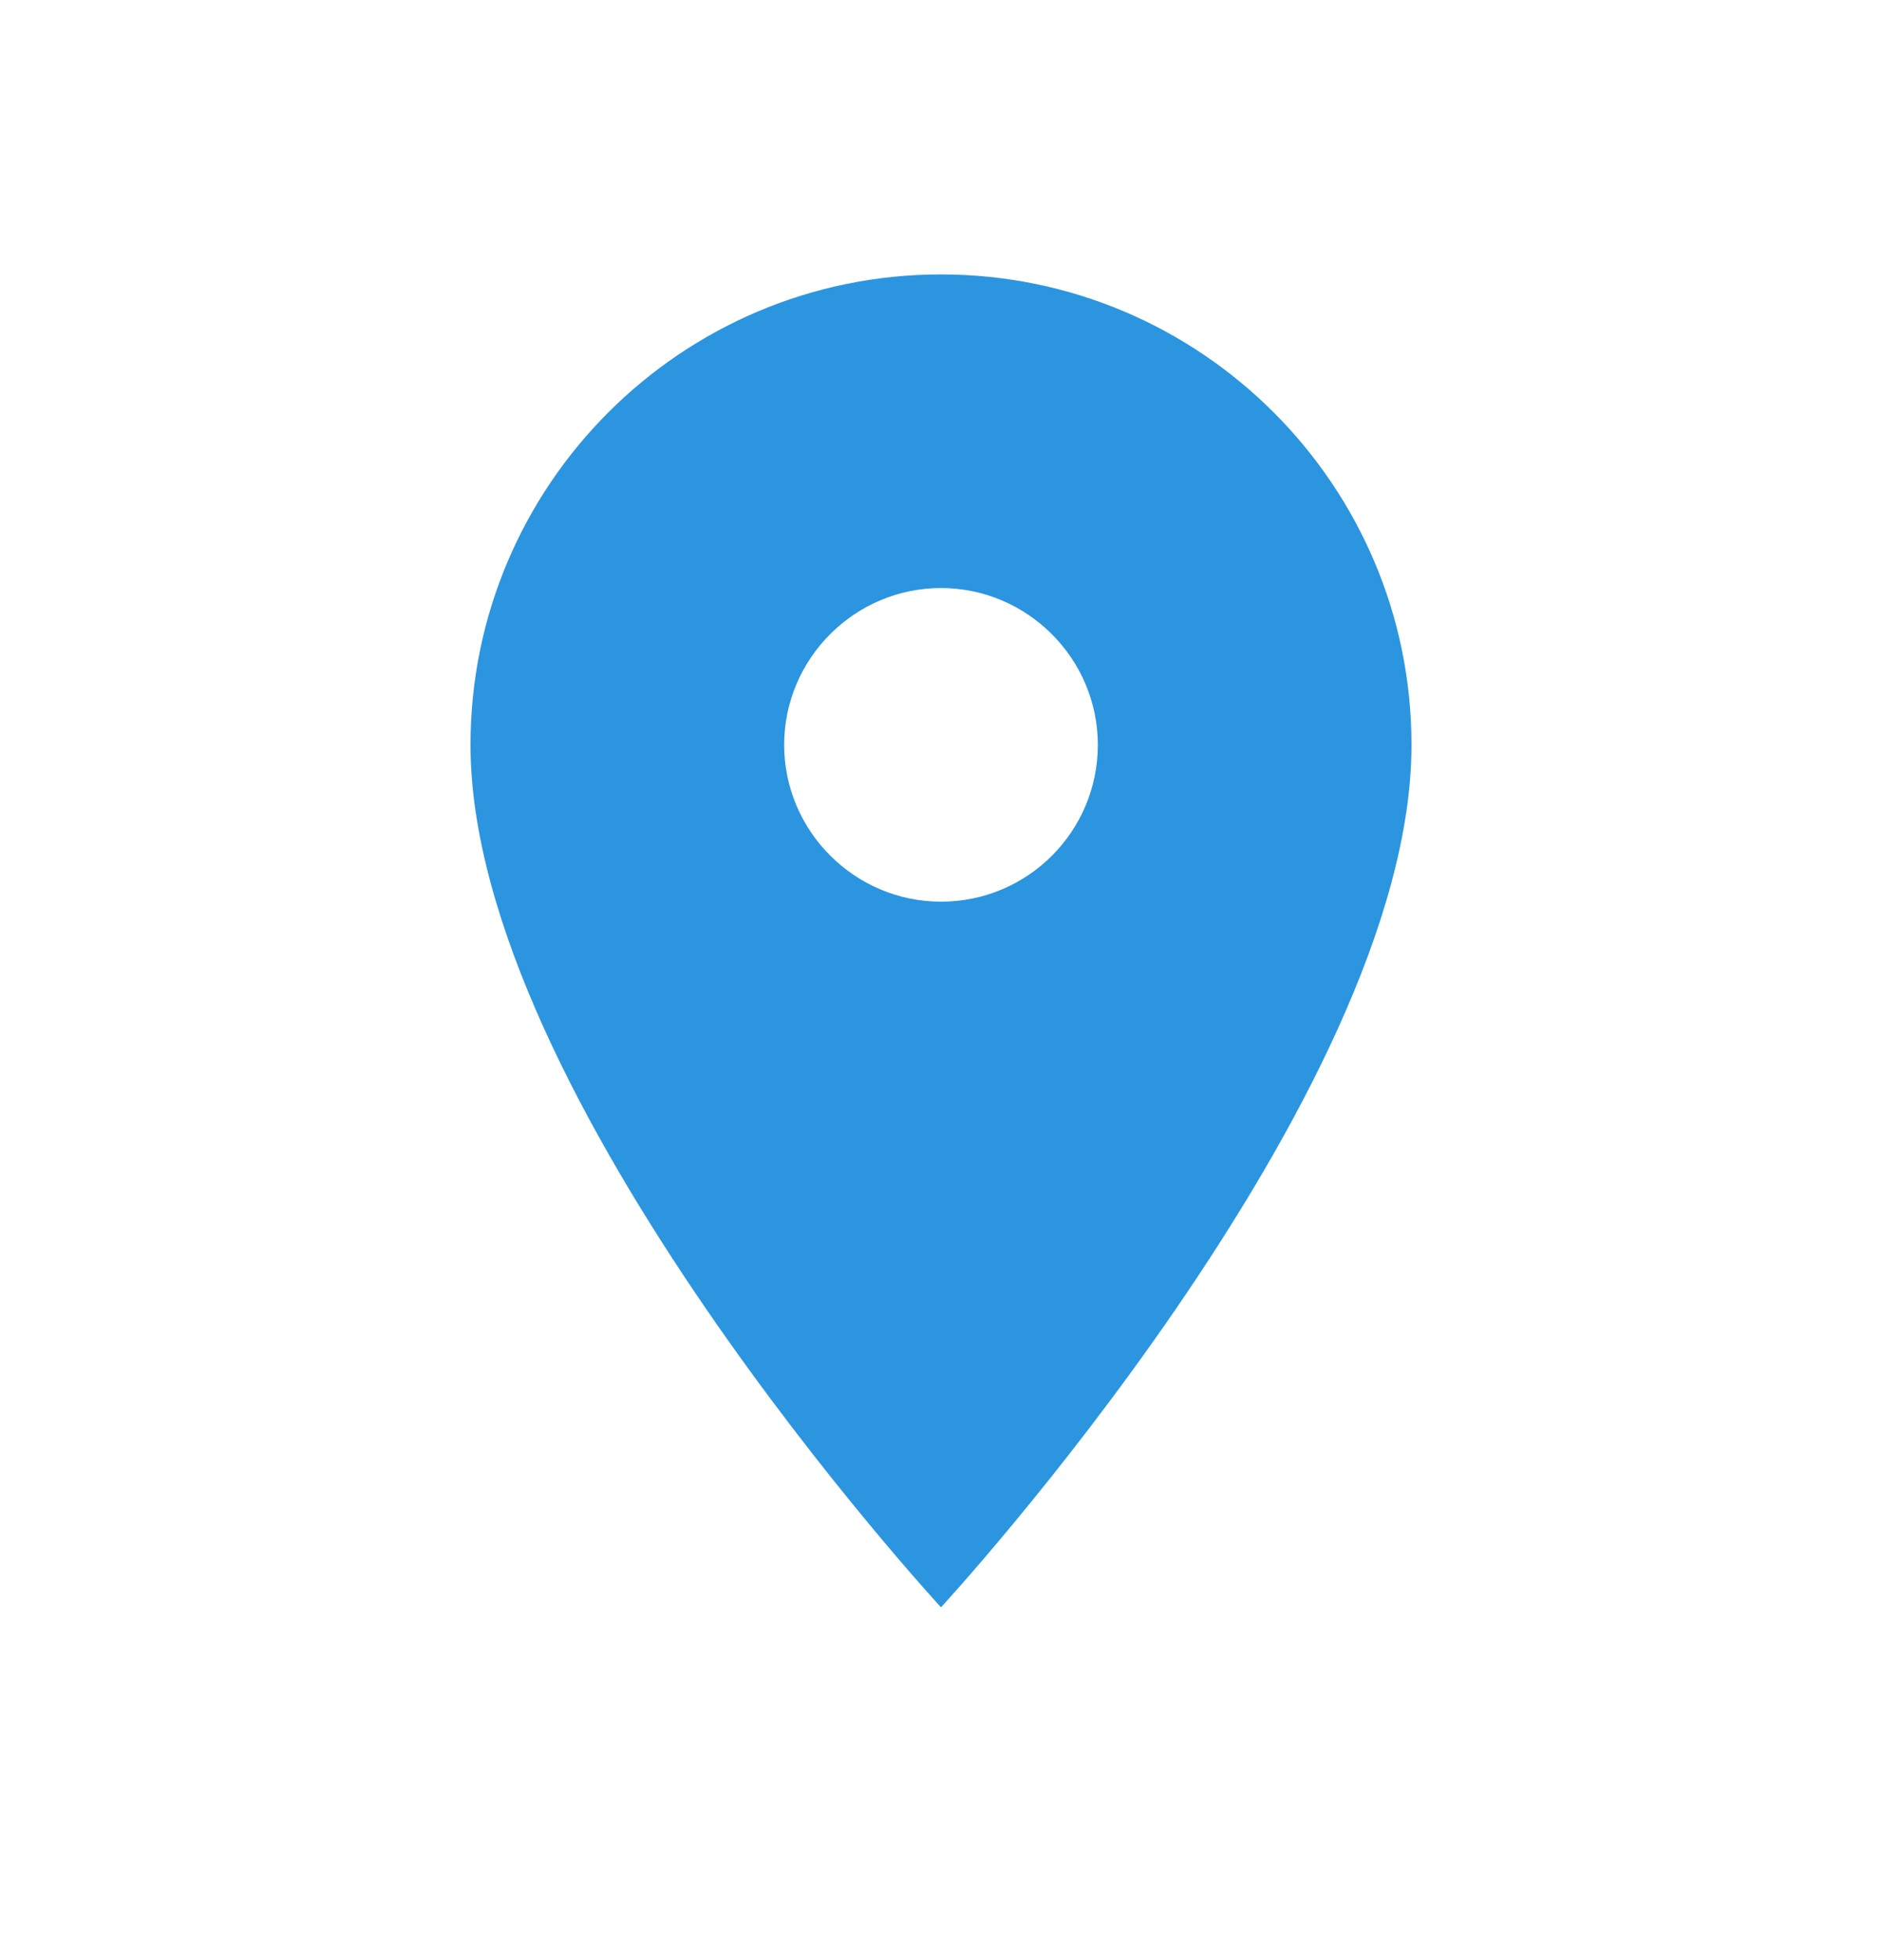 <svg width="24" height="25" viewBox="0 0 24 25" fill="none" xmlns="http://www.w3.org/2000/svg">
<path d="M18 9.5C18 6.19 15.31 3.5 12 3.5C8.69 3.5 6 6.19 6 9.5C6 14 12 20.5 12 20.5C12 20.5 18 14 18 9.5ZM10 9.5C10 8.4 10.9 7.5 12 7.5C13.1 7.5 14 8.4 14 9.5C14 10.6 13.11 11.5 12 11.5C10.9 11.5 10 10.6 10 9.5Z" fill="#2C95E0"/>
</svg>
